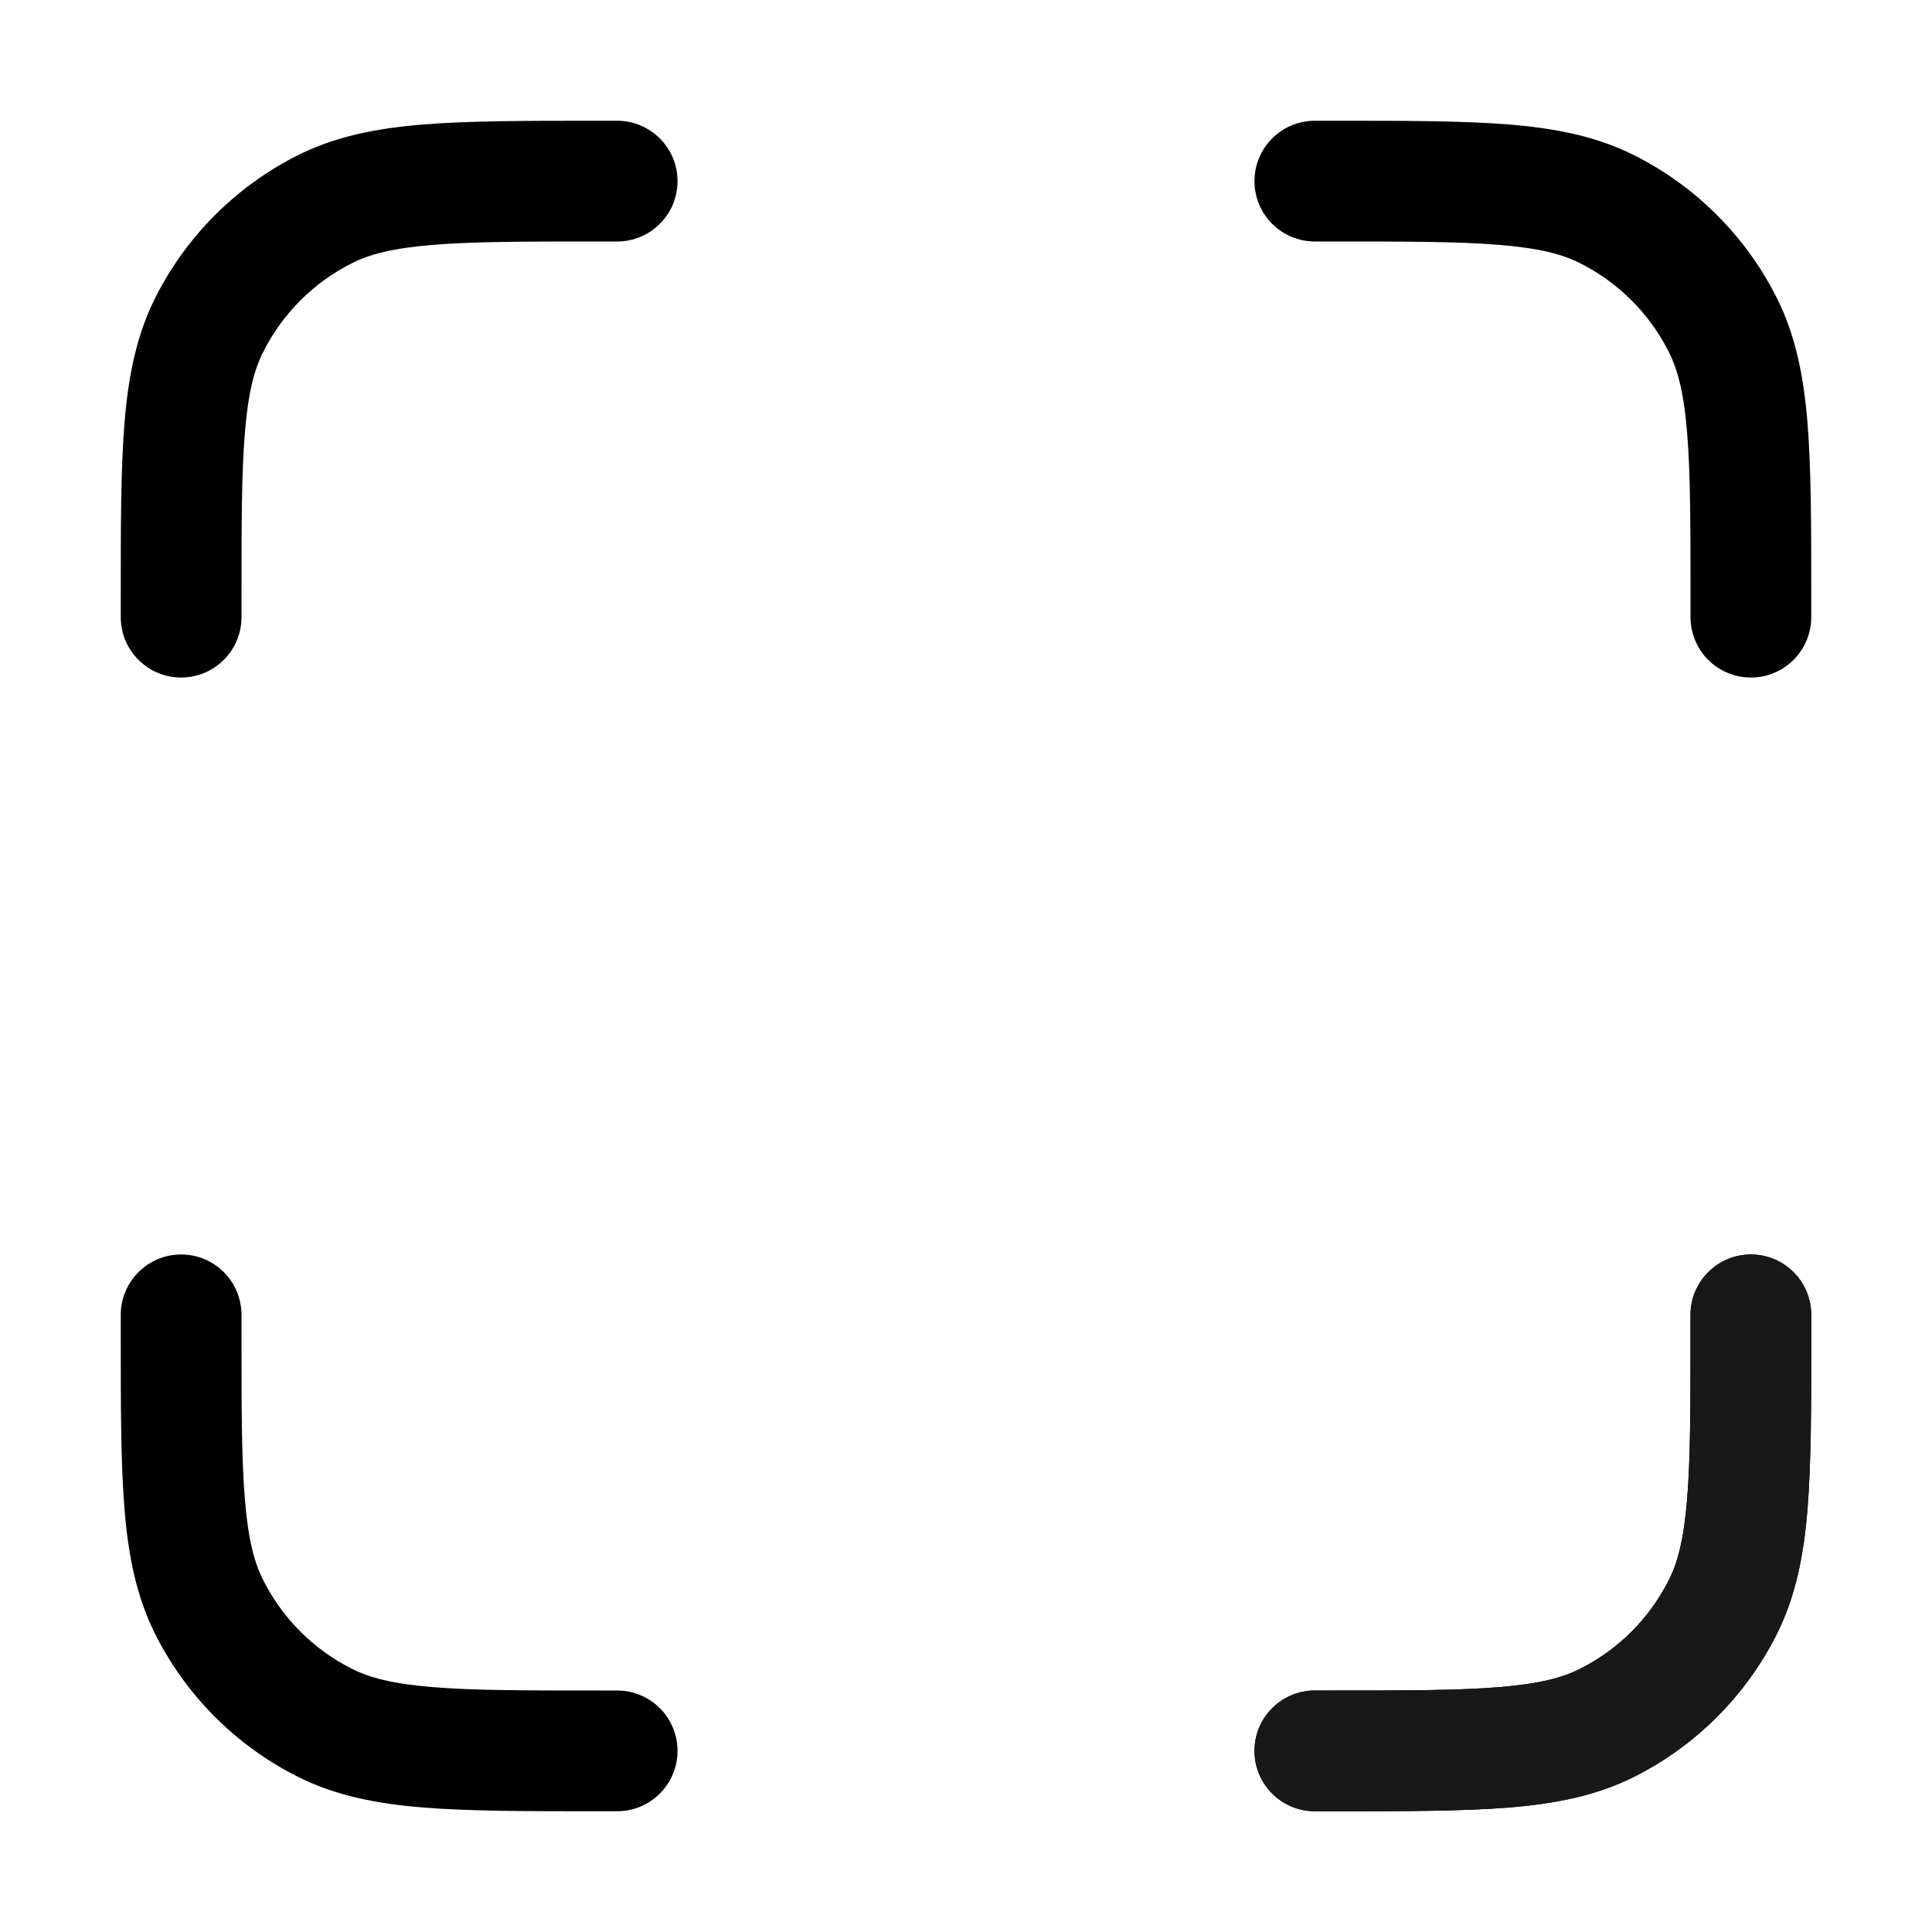 <svg width="16" height="16" viewBox="0 0 16 16" xmlns="http://www.w3.org/2000/svg">
<path fill-rule="evenodd" clip-rule="evenodd" d="M11.055 15L10.889 15C10.613 15 10.389 14.776 10.389 14.5C10.389 14.224 10.613 14 10.889 14H11.033C11.648 14 12.079 14 12.416 13.972C12.746 13.945 12.941 13.895 13.09 13.818C13.404 13.659 13.659 13.404 13.818 13.09C13.895 12.941 13.945 12.746 13.972 12.416C14 12.079 14 11.648 14 11.033V10.889C14 10.613 14.224 10.389 14.5 10.389C14.776 10.389 15 10.613 15 10.889L15 11.055C15 11.643 15 12.115 14.969 12.497C14.937 12.889 14.869 13.23 14.709 13.544C14.454 14.046 14.046 14.454 13.544 14.709C13.23 14.869 12.889 14.937 12.497 14.969C12.115 15 11.643 15 11.055 15ZM3.584 13.972C3.921 14 4.352 14 4.967 14H5.111C5.387 14 5.611 14.224 5.611 14.5C5.611 14.776 5.387 15 5.111 15L4.945 15C4.357 15 3.885 15 3.503 14.969C3.111 14.937 2.77 14.869 2.456 14.709C1.954 14.454 1.546 14.046 1.291 13.544C1.131 13.23 1.063 12.889 1.031 12.497C1 12.115 1 11.643 1 11.055V10.889C1 10.613 1.224 10.389 1.5 10.389C1.776 10.389 2 10.613 2 10.889V11.033C2 11.648 2 12.079 2.028 12.416C2.055 12.746 2.105 12.941 2.182 13.09C2.341 13.404 2.596 13.659 2.91 13.818C3.06 13.895 3.254 13.945 3.584 13.972ZM14.5 5.611C14.224 5.611 14 5.387 14 5.111V4.967C14 4.352 14 3.921 13.972 3.584C13.945 3.254 13.895 3.06 13.818 2.91C13.659 2.596 13.404 2.341 13.09 2.182C12.941 2.105 12.746 2.055 12.416 2.028C12.079 2 11.648 2 11.033 2H10.889C10.613 2 10.389 1.776 10.389 1.5C10.389 1.224 10.613 1 10.889 1H11.055C11.643 1 12.115 1 12.497 1.031C12.889 1.063 13.23 1.131 13.544 1.291C14.046 1.546 14.454 1.954 14.709 2.456C14.869 2.77 14.937 3.111 14.969 3.503C15 3.885 15 4.357 15 4.945L15 5.111C15 5.387 14.776 5.611 14.5 5.611ZM1.5 5.611C1.224 5.611 1 5.387 1 5.111V4.945C1 4.357 1 3.885 1.031 3.503C1.063 3.111 1.131 2.77 1.291 2.456C1.546 1.954 1.954 1.546 2.456 1.291C2.77 1.131 3.111 1.063 3.503 1.031C3.885 1 4.357 1 4.945 1H5.111C5.387 1 5.611 1.224 5.611 1.5C5.611 1.776 5.387 2 5.111 2H4.967C4.352 2 3.921 2 3.584 2.028C3.254 2.055 3.06 2.105 2.91 2.182C2.596 2.341 2.341 2.596 2.182 2.91C2.105 3.06 2.055 3.254 2.028 3.584C2 3.921 2 4.352 2 4.967V5.111C2 5.387 1.776 5.611 1.5 5.611Z"/>
<path fill-rule="evenodd" clip-rule="evenodd" d="M11.055 15L10.889 15C10.613 15 10.389 14.776 10.389 14.5C10.389 14.224 10.613 14 10.889 14H11.033C11.648 14 12.079 14 12.416 13.972C12.746 13.945 12.941 13.895 13.09 13.818C13.404 13.659 13.659 13.404 13.818 13.09C13.895 12.941 13.945 12.746 13.972 12.416C14 12.079 14 11.648 14 11.033V10.889C14 10.613 14.224 10.389 14.5 10.389C14.776 10.389 15 10.613 15 10.889L15 11.055C15 11.643 15 12.115 14.969 12.497C14.937 12.889 14.869 13.23 14.709 13.544C14.454 14.046 14.046 14.454 13.544 14.709C13.23 14.869 12.889 14.937 12.497 14.969C12.115 15 11.643 15 11.055 15Z" fill="#181818"/>
</svg>
